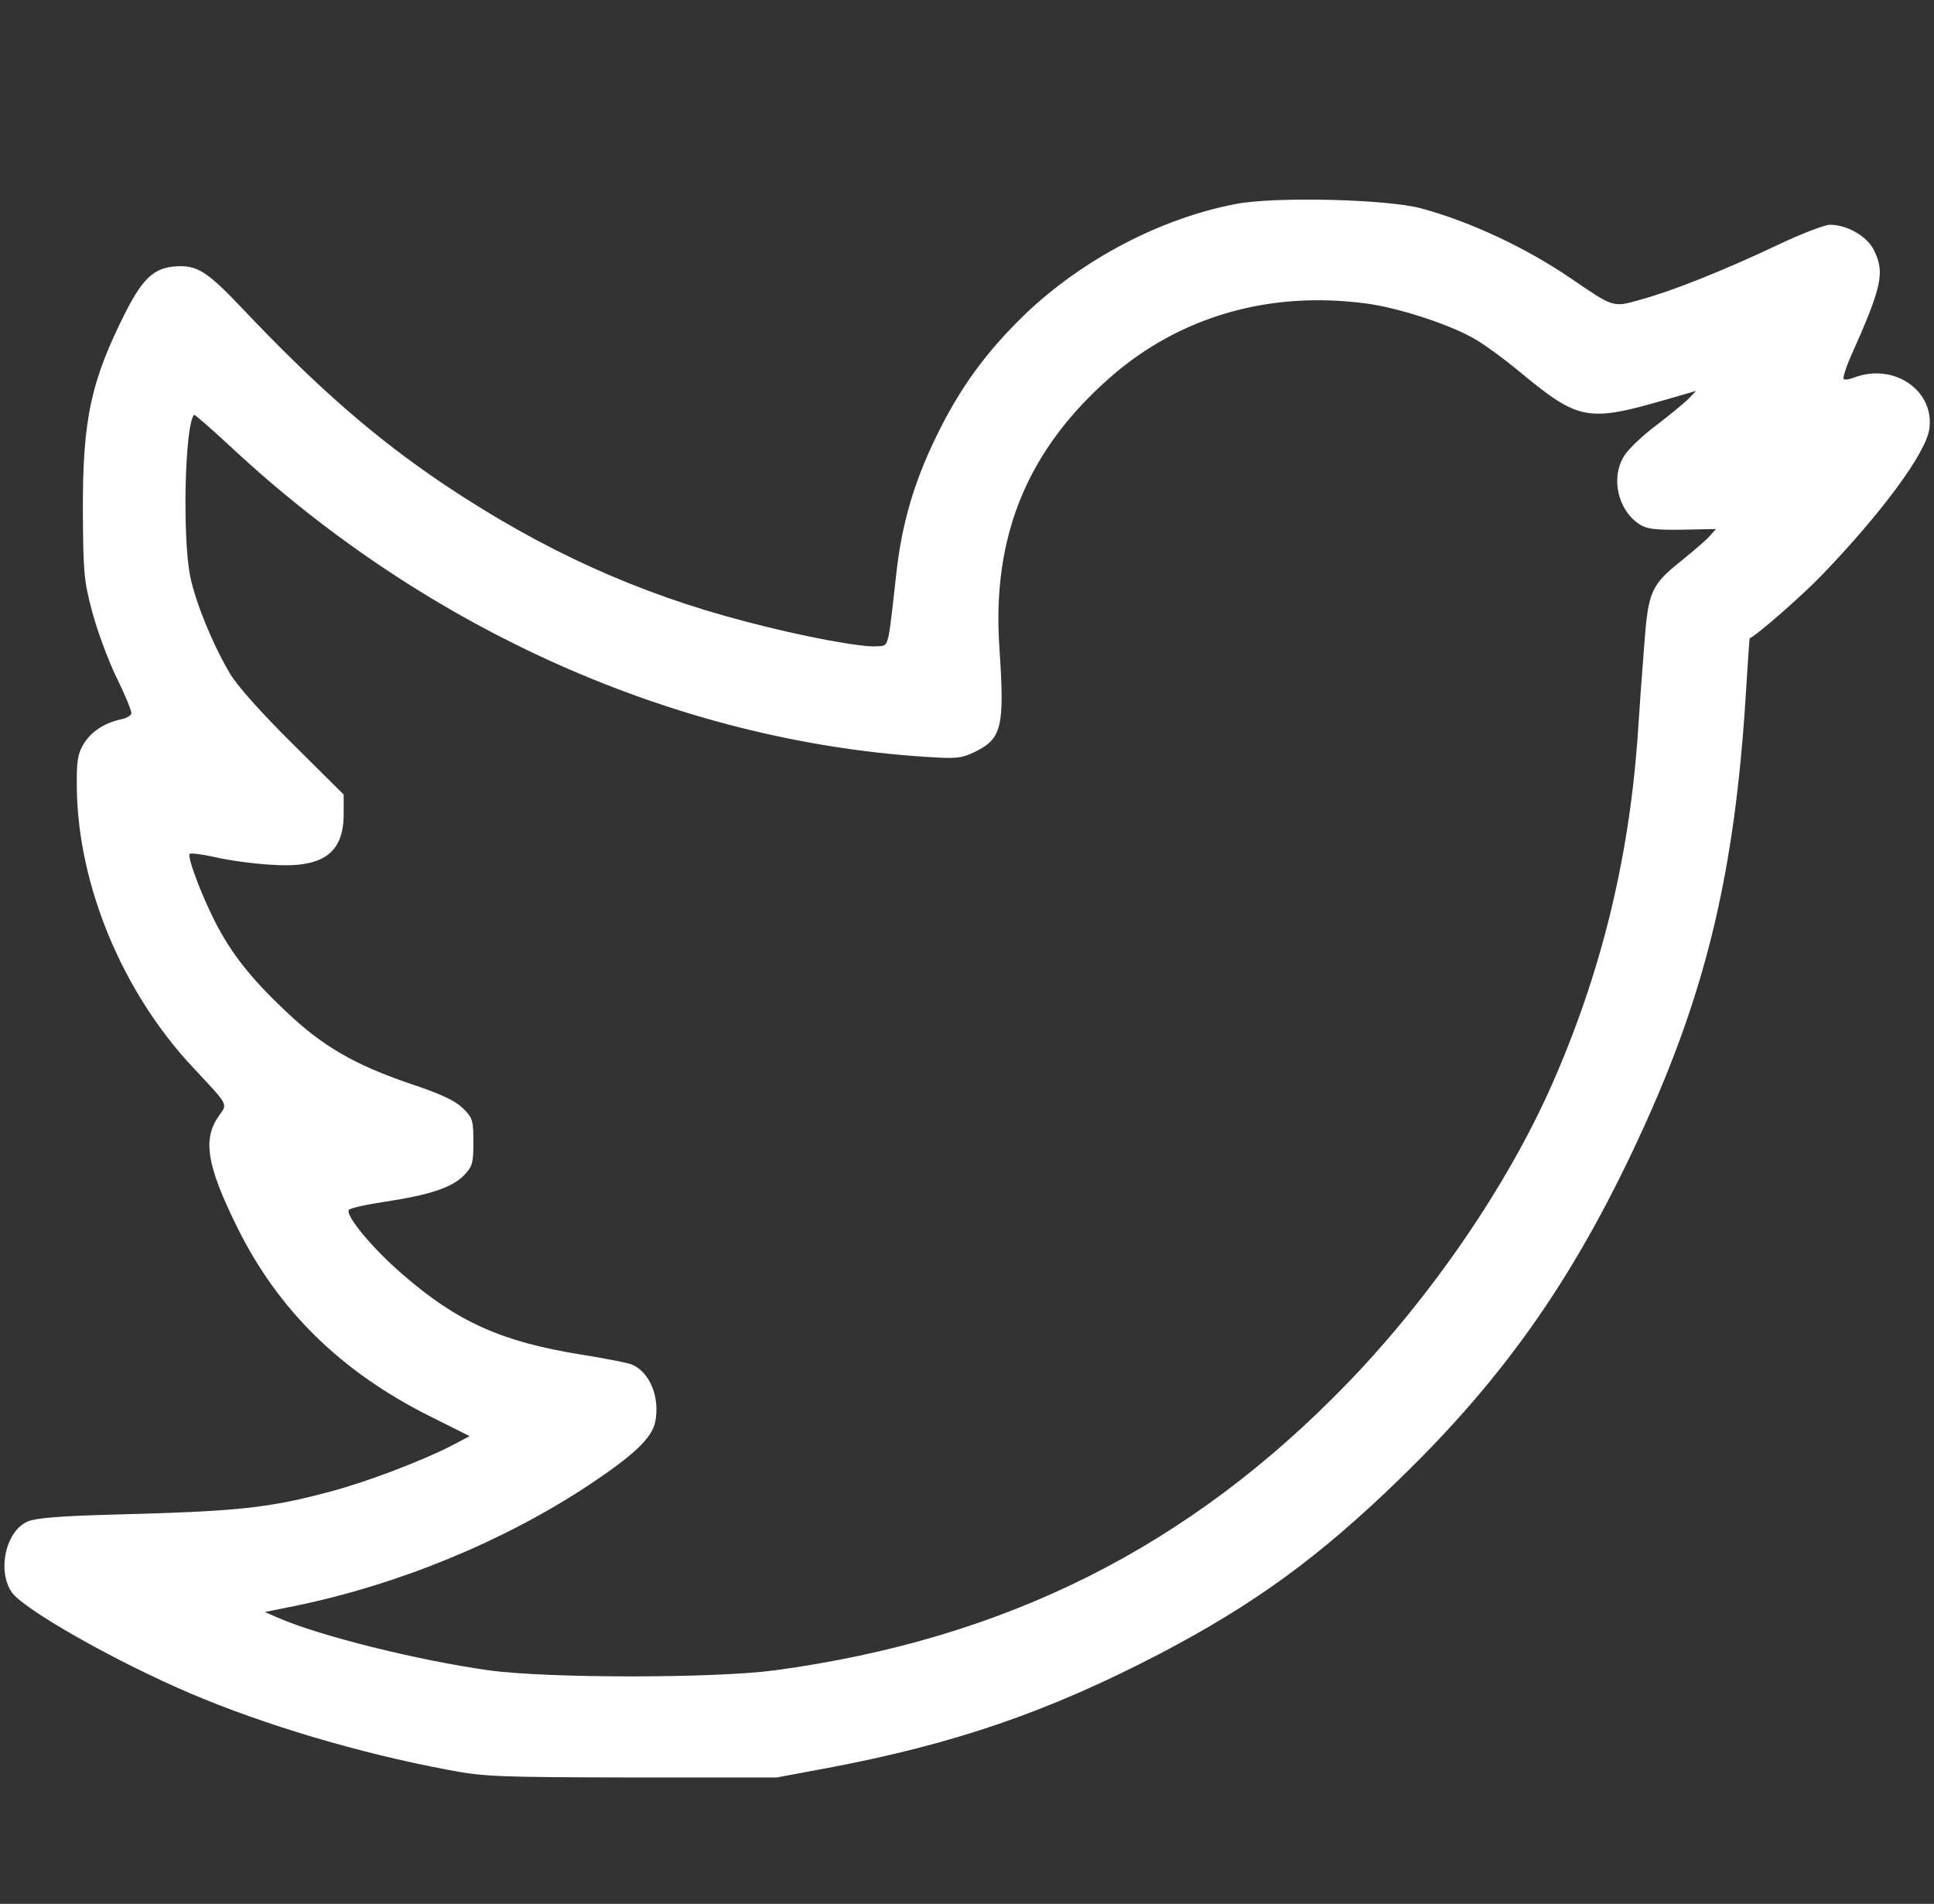﻿<?xml version="1.0" encoding="utf-8"?>
<!DOCTYPE svg PUBLIC "-//W3C//DTD SVG 20010904//EN" "http://www.w3.org/TR/2001/REC-SVG-20010904/DTD/svg10.dtd">
<svg version="1.0" width="430.5pt" height="423.75pt" viewBox="0 0 430.5 423.75" preserveAspectRatio="xMidYMid meet" xmlns="http://www.w3.org/2000/svg">
  <rect x="0" y="0" width="430.5" height="423.75" fill="#333333" stroke="none"/>
  <g transform="translate(0,423.75)scale(.075,.075)" fill="#FFF">
    <path id="path1" d="M 3670 -5045 c -223 42 -455 163 -627 327 -116 112 -194 219 -264 363 -67 137 -103 262 -119 409 -26 230 -21 211 -58 214 -42 4 -221 -29 -387 -73 -324 -84 -606 -213 -895 -406 -207 -139 -381 -291 -605 -528 -93 -98 -126 -121 -178 -121 -74 0 -109 29 -162 132 -105 207 -130 321 -129 593 1 182 3 209 27 298 14 54 46 141 71 194 26 52 46 101 46 109 0 7 -15 16 -32 19 -49 11 -87 36 -110 73 -17 29 -21 49 -20 129 3 289 135 607 344 830 108 116 104 107 78 144 -49 69 -37 146 52 327 122 249 310 434 578 567 l 114 57 -59 31 c -92 46 -245 104 -349 132 -190 51 -274 60 -655 70 -152 4 -224 10 -248 20 -65 27 -92 144 -49 209 32 50 309 207 530 301 220 94 503 178 764 227 109 21 147 22 547 23 l 430 0 150 -28 c 378 -71 656 -167 985 -338 283 -148 475 -288 713 -519 322 -312 532 -616 732 -1059 182 -404 264 -753 296 -1263 6 -95 11 -173 12 -174 18 -6 152 -123 213 -186 179 -186 309 -362 320 -434 17 -114 -104 -198 -222 -154 -15 6 -29 8 -32 5 -3 -3 5 -29 17 -58 98 -219 106 -258 72 -326 -21 -41 -80 -74 -130 -74 -15 0 -86 27 -157 61 -159 75 -309 135 -404 161 -84 24 -79 25 -211 -65 -131 -89 -295 -166 -439 -205 -99 -28 -434 -36 -550 -14 z m 387 296 c 97 13 255 65 325 108 30 18 83 57 118 86 190 157 207 160 465 85 l 69 -20 -24 25 c -14 13 -56 48 -94 77 -39 29 -80 68 -93 87 -44 65 -23 164 43 207 21 14 46 17 127 16 l 100 -2 -19 21 c -10 12 -47 43 -81 71 -93 74 -101 92 -113 252 -6 75 -15 200 -20 278 -27 366 -110 701 -255 1029 -132 298 -356 625 -604 882 -471 488 -1015 761 -1701 854 -179 24 -675 24 -849 0 -213 -30 -502 -102 -626 -156 l -39 -17 89 -18 c 307 -63 618 -191 870 -357 137 -91 191 -142 200 -191 14 -74 -18 -148 -71 -169 -13 -5 -80 -18 -149 -29 -236 -38 -368 -97 -530 -238 -90 -77 -173 -178 -159 -192 5 -5 54 -16 109 -24 131 -20 197 -42 232 -78 25 -26 28 -36 28 -98 0 -65 -2 -72 -31 -101 -24 -23 -64 -42 -157 -73 -164 -56 -260 -111 -369 -215 -105 -99 -161 -171 -210 -266 -42 -83 -83 -193 -75 -201 3 -3 37 1 76 10 39 9 111 19 161 22 157 12 220 -32 220 -151 l 0 -57 -153 -152 c -93 -92 -165 -173 -185 -208 -51 -86 -101 -209 -117 -285 -24 -113 -17 -451 11 -482 1 -2 52 42 111 97 582 542 1319 870 2059 918 91 6 106 5 146 -14 82 -40 90 -73 74 -312 -22 -329 83 -585 330 -801 207 -181 474 -257 761 -218 z " />
  </g>
</svg>